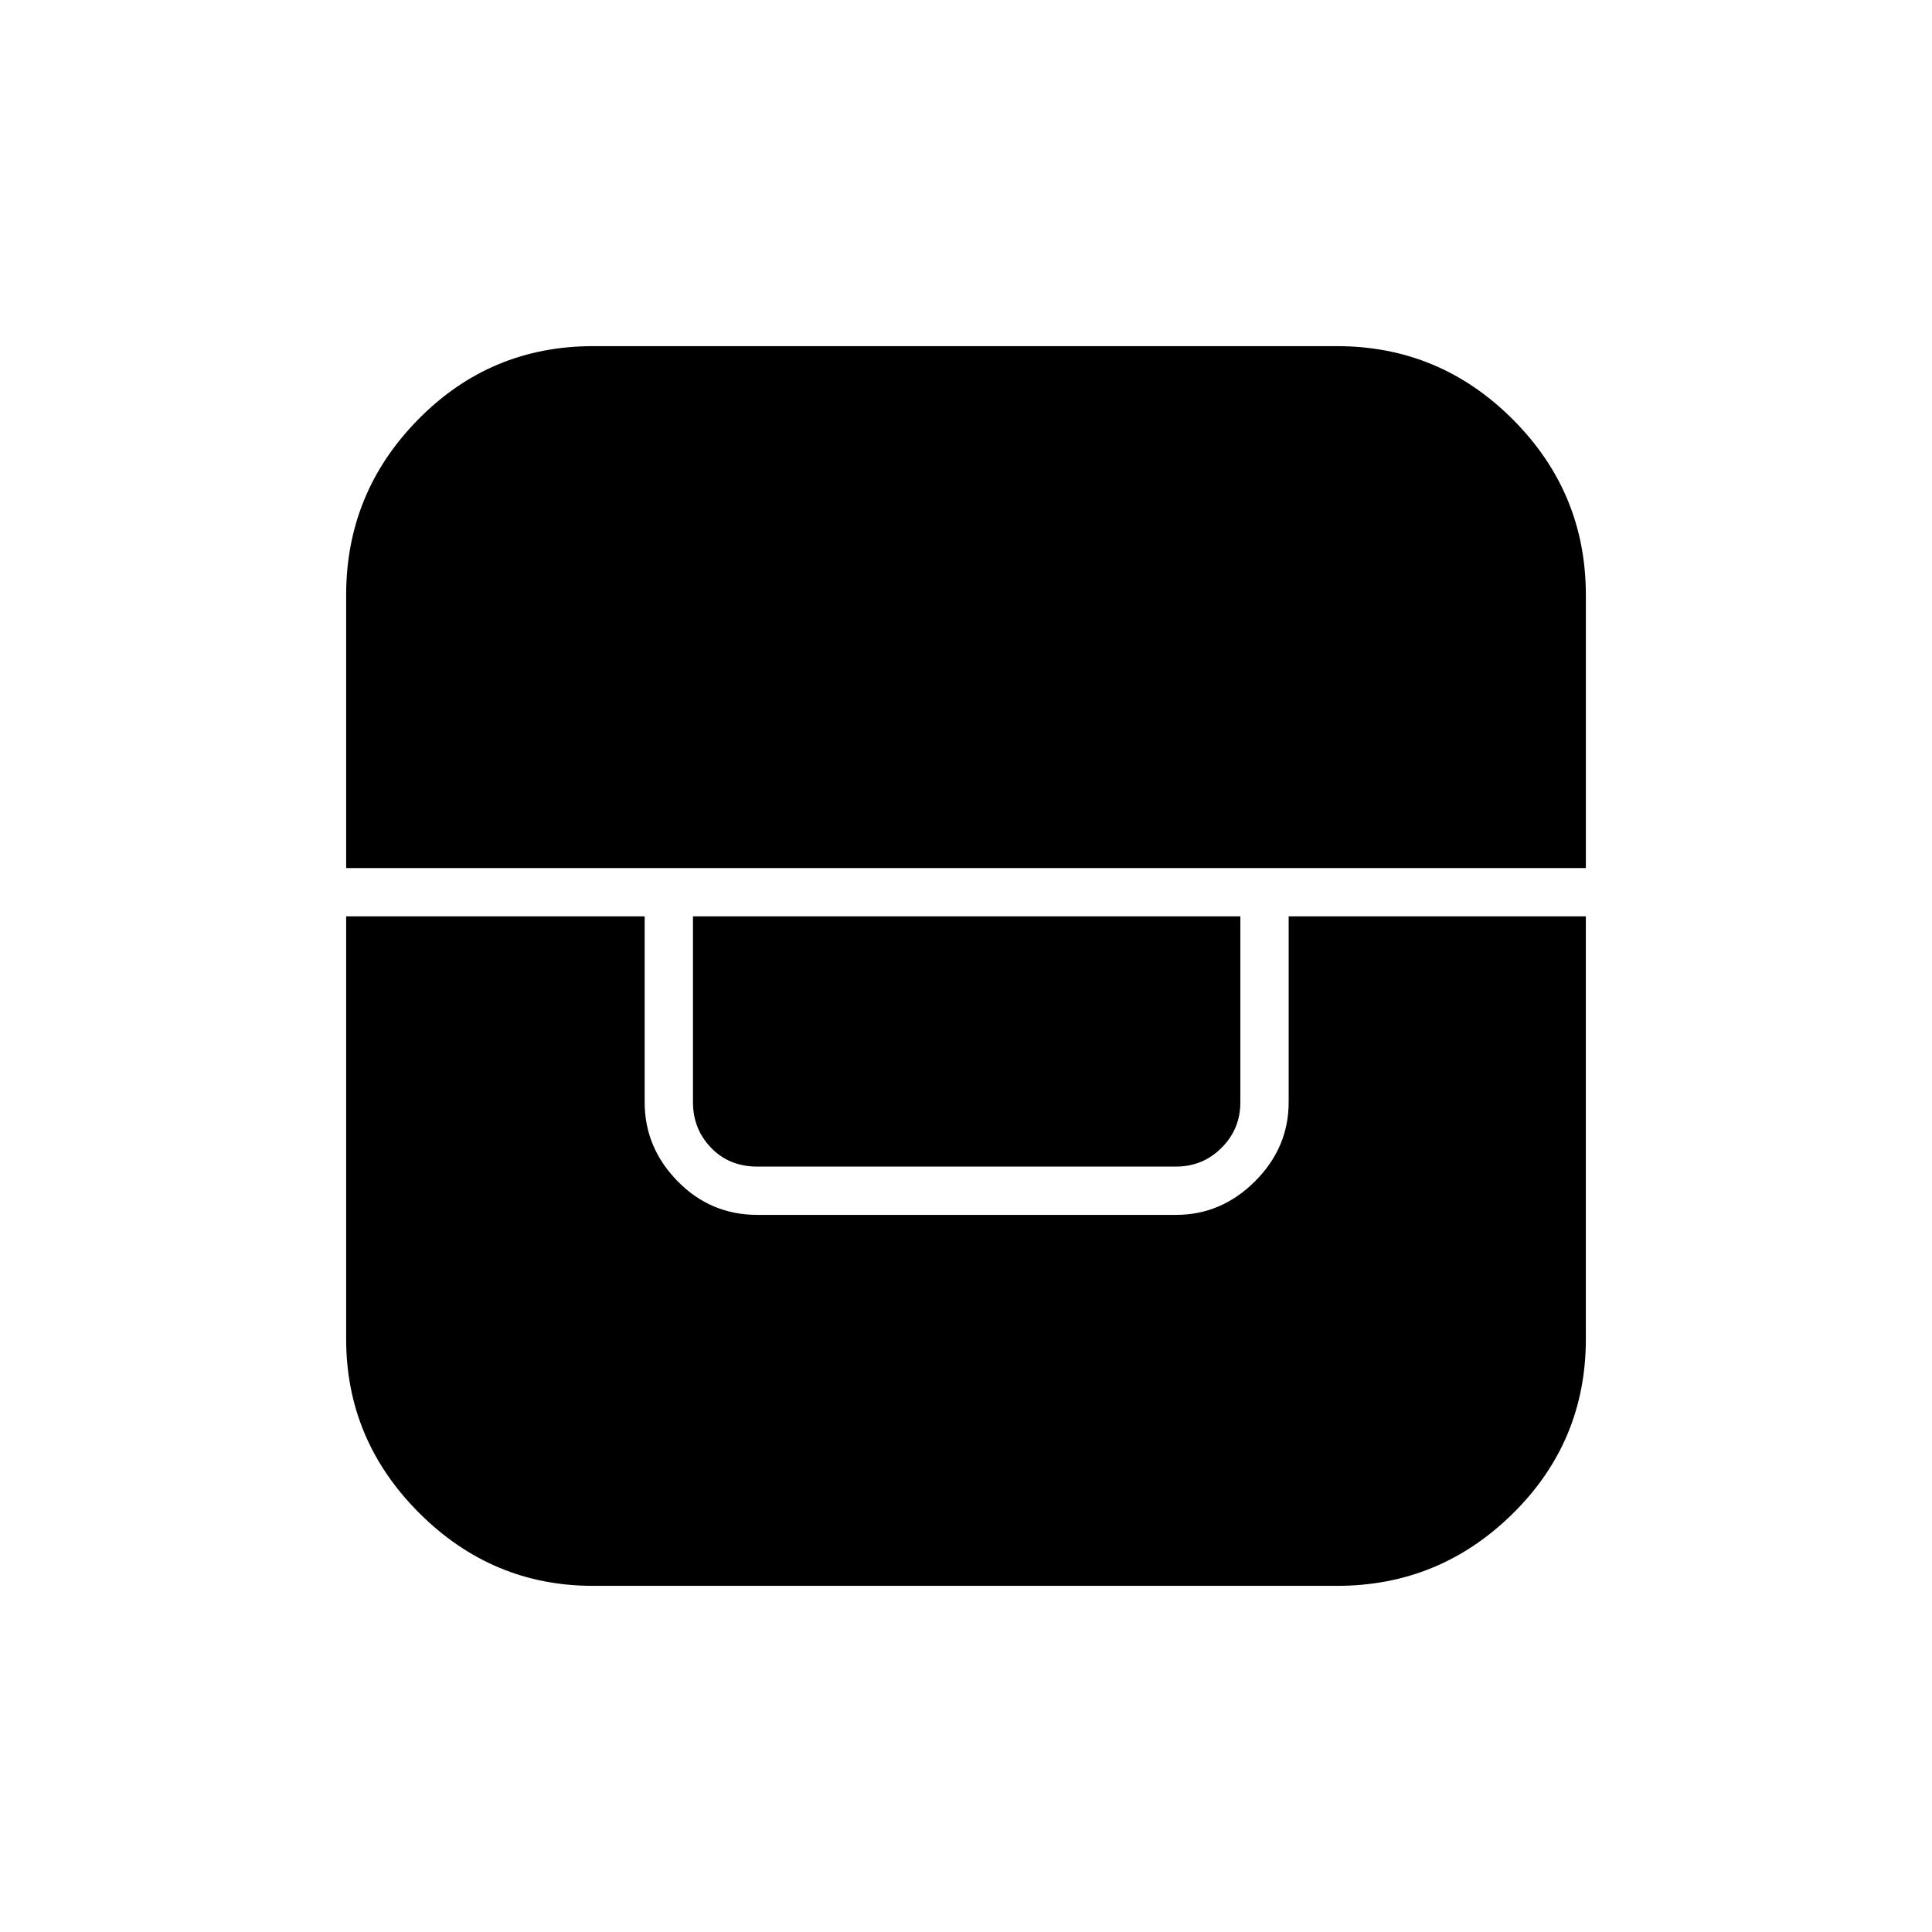 <svg xmlns="http://www.w3.org/2000/svg" height="40" viewBox="0 -960 960 960" width="40"><path d="M172-504.67v210q0 50.17 36.25 86.42T294.67-172h369.66q50.9 0 87.28-35.82Q788-243.65 788-294.67v-210H640.33v92.34q0 22.58-16.7 39.29-16.71 16.71-39.3 16.71h-208q-23.25 0-39.62-16.71-16.38-16.71-16.38-39.29v-92.34H172Zm172.33 0v92.34q0 13.33 9 22.66 9 9.34 23 9.34h208q13.34 0 22.67-9.34 9.33-9.33 9.33-22.66v-92.34h-272Zm-172.33-24h616v-135.66q0-50.97-36.35-87.32Q715.3-788 664.33-788H294.67q-51.02 0-86.85 36.39Q172-715.23 172-664.33v135.66Z"/></svg>